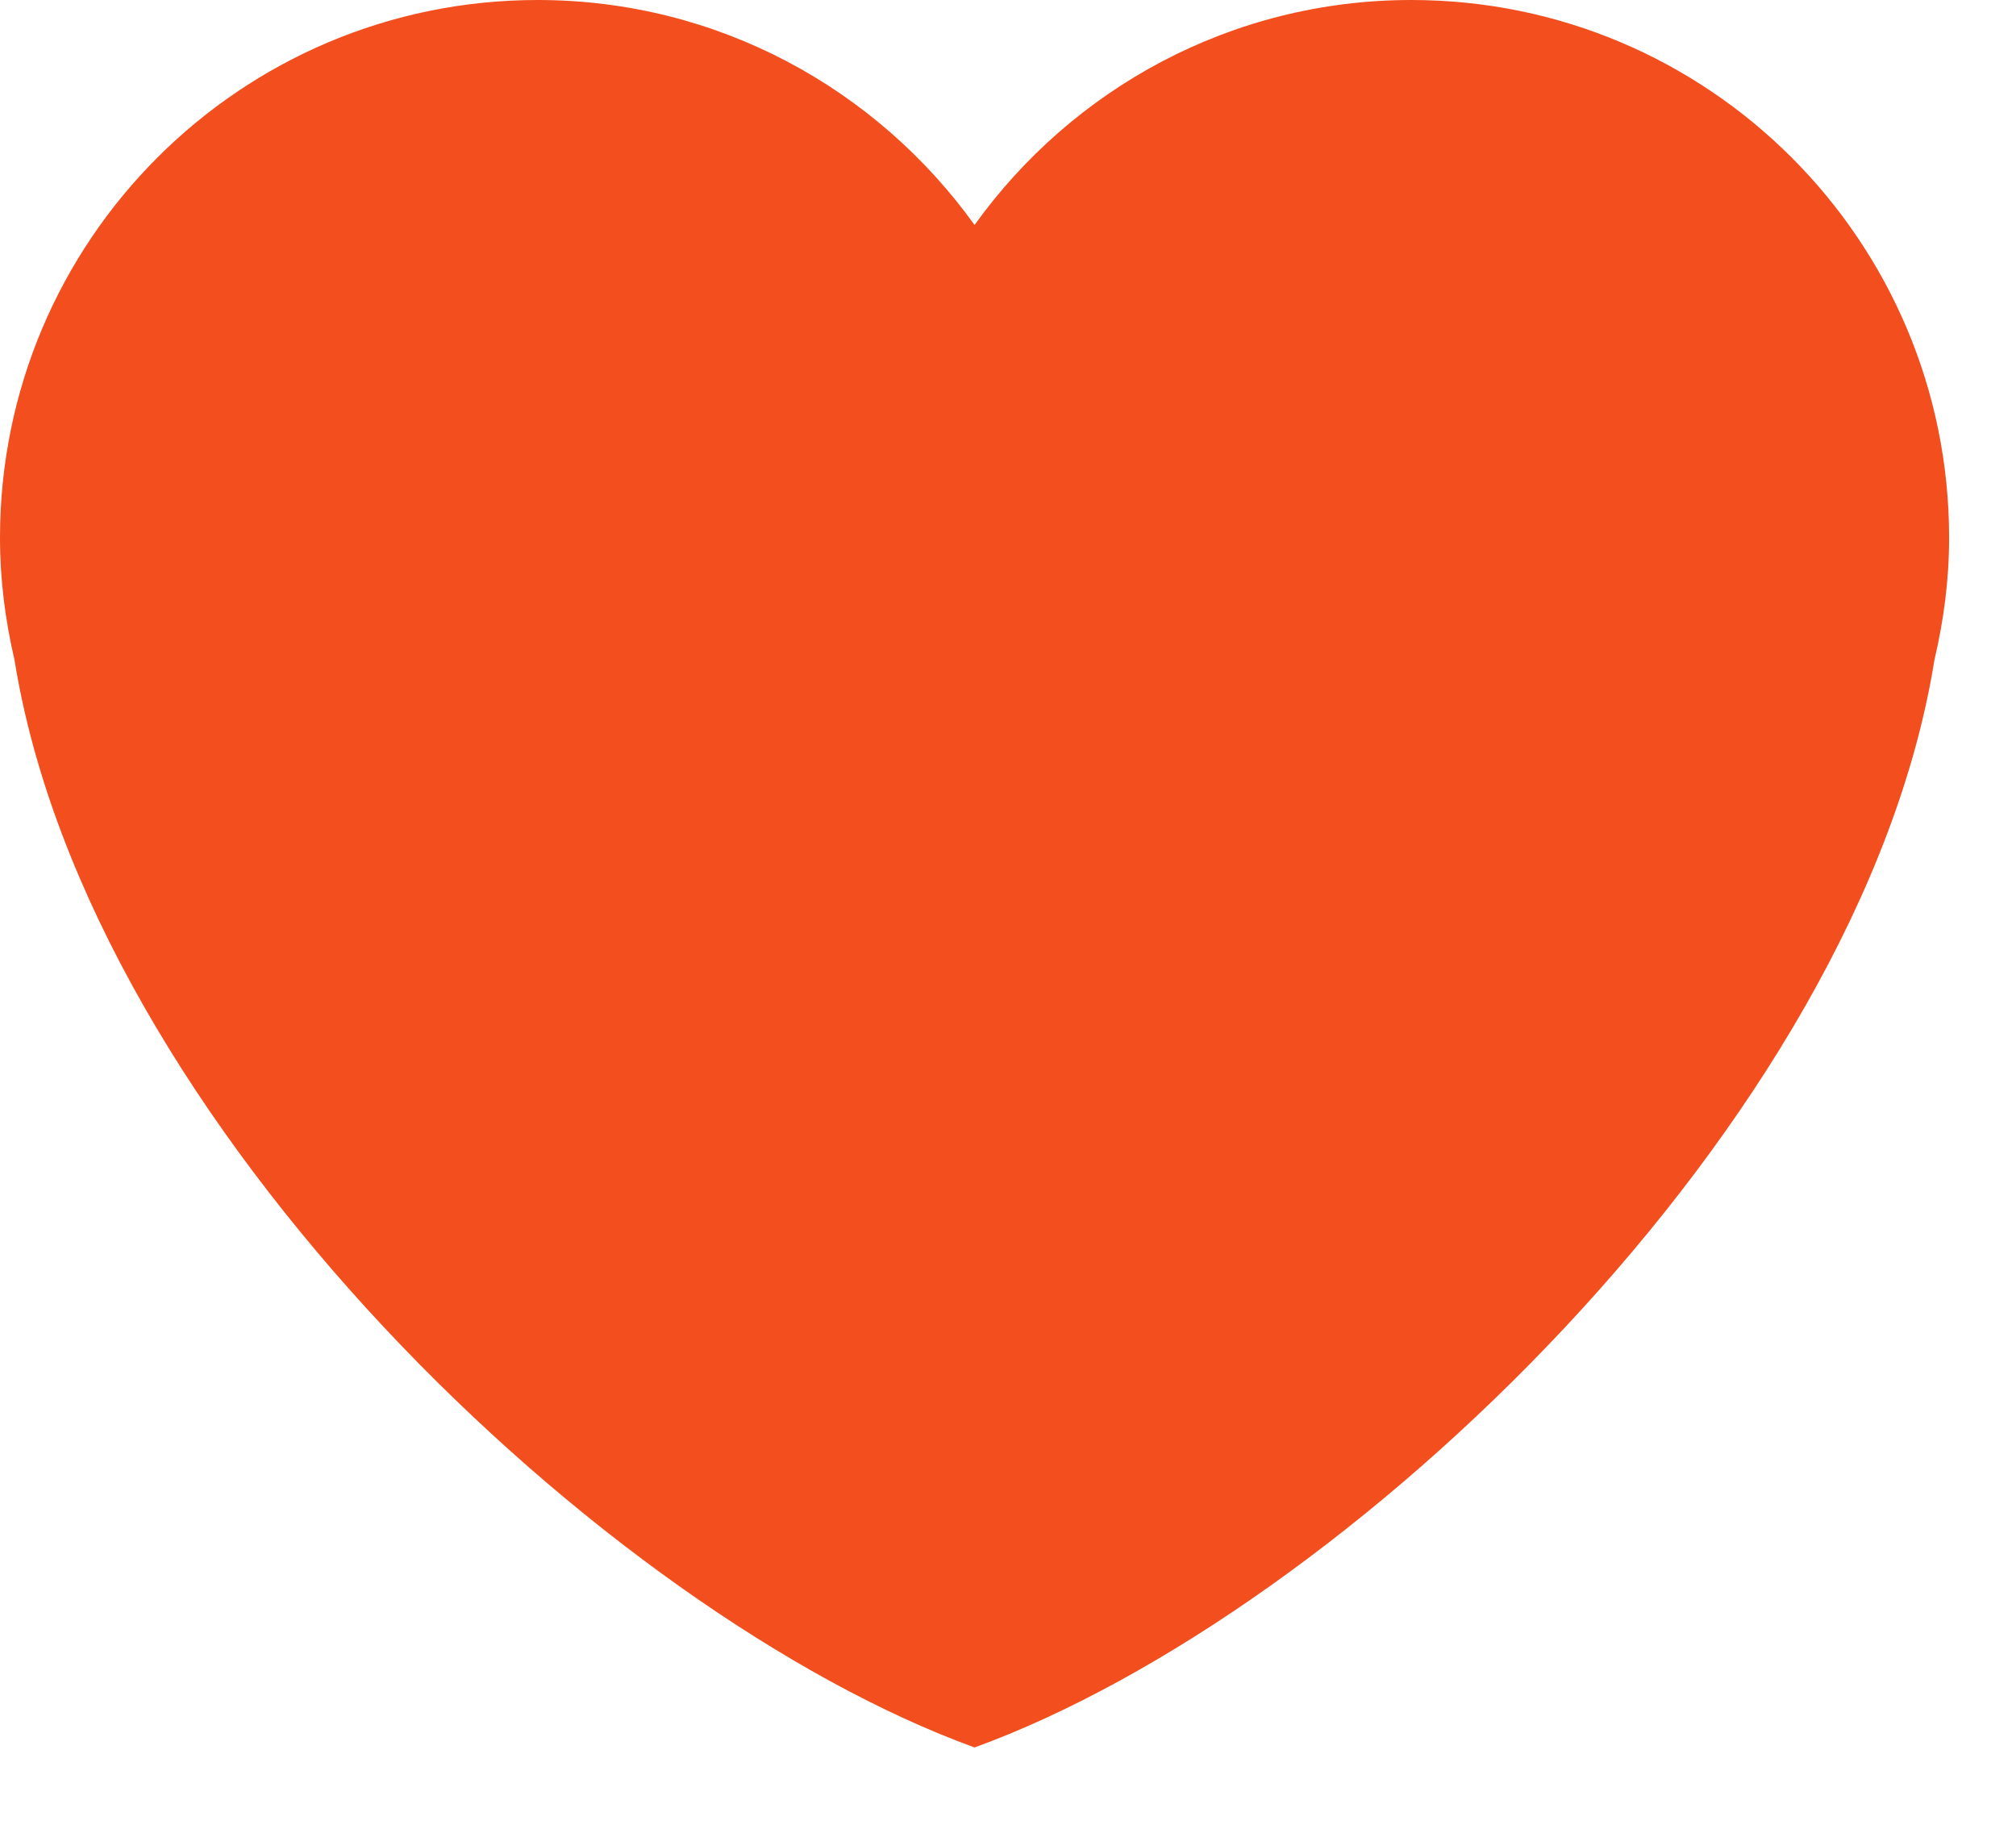 <svg width="22" height="20" viewBox="0 0 22 20" fill="none" xmlns="http://www.w3.org/2000/svg">
<path d="M21.27 5.868C21.27 2.627 18.643 0 15.402 0C13.435 0 11.7 0.971 10.635 2.455C9.57 0.971 7.834 0 5.868 0C2.627 0 0 2.626 0 5.868C0 6.327 0.058 6.772 0.158 7.2C0.973 12.262 6.601 17.603 10.635 19.069C14.668 17.603 20.297 12.262 21.11 7.201C21.211 6.772 21.27 6.327 21.27 5.868Z" fill="#F24E1E"/>
</svg>

